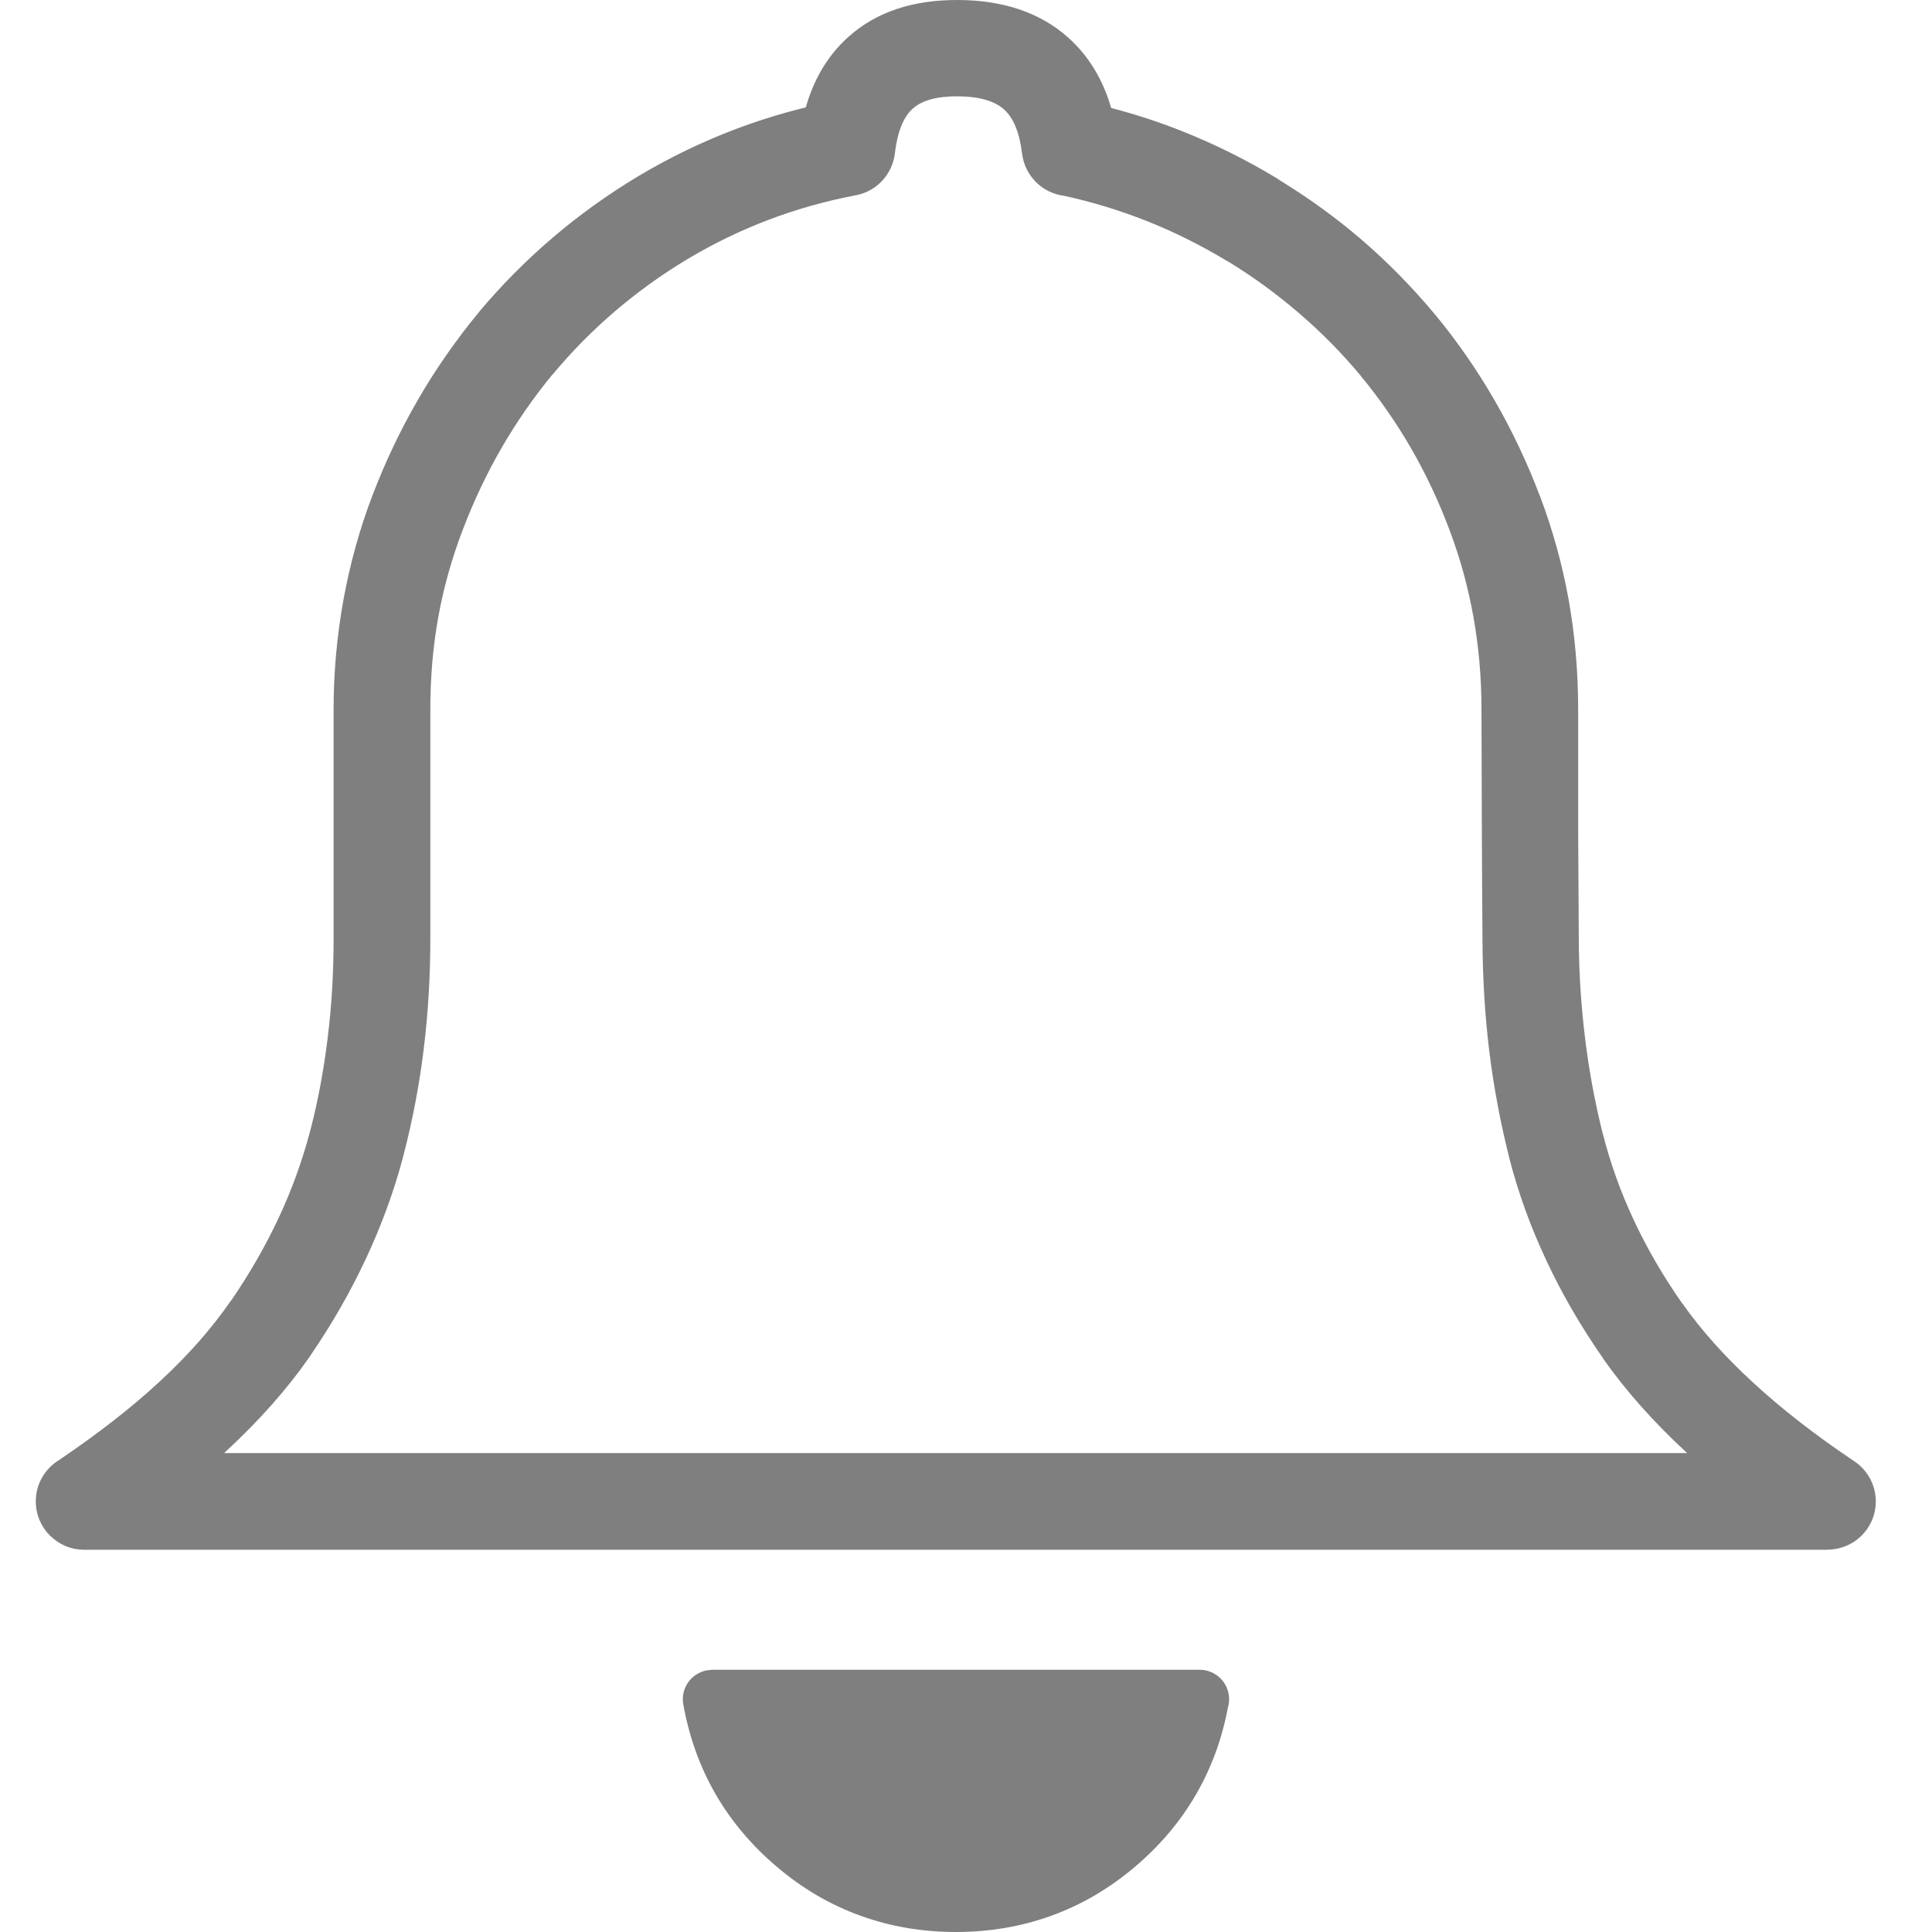 <svg width="27" height="27" viewBox="0 0 27 27" fill="none" xmlns="http://www.w3.org/2000/svg">
<g clip-path="url(#clip0_1_2476)">
<path d="M17.161 23.86C17.078 24.3 16.93 24.705 16.717 25.073C16.498 25.453 16.21 25.794 15.855 26.094C15.499 26.395 15.112 26.621 14.694 26.772C14.275 26.924 13.829 27 13.359 27C12.888 27 12.443 26.924 12.024 26.772C11.605 26.621 11.218 26.395 10.863 26.094C10.507 25.794 10.22 25.453 10 25.073C9.781 24.693 9.631 24.275 9.549 23.819C9.509 23.596 9.658 23.383 9.881 23.343C9.888 23.342 9.953 23.335 9.953 23.335H16.765C16.992 23.335 17.177 23.519 17.177 23.747C17.177 23.786 17.172 23.824 17.161 23.86ZM15.529 1.509C15.863 1.596 16.188 1.702 16.502 1.826C16.966 2.009 17.411 2.23 17.837 2.487C17.854 2.497 17.87 2.508 17.886 2.52C18.295 2.771 18.676 3.047 19.026 3.348C19.393 3.663 19.735 4.012 20.053 4.393L20.055 4.396H20.056C20.366 4.771 20.643 5.172 20.888 5.596C21.134 6.022 21.344 6.467 21.518 6.927L21.519 6.926C21.698 7.4 21.833 7.885 21.922 8.381C22.011 8.88 22.055 9.392 22.055 9.916C22.055 10.952 22.055 11.511 22.055 11.579C22.058 12.11 22.06 12.629 22.064 13.135V13.14C22.066 13.598 22.096 14.059 22.153 14.52C22.209 14.977 22.292 15.417 22.398 15.842L22.399 15.841C22.506 16.26 22.65 16.662 22.831 17.048C23.017 17.446 23.243 17.835 23.509 18.215L23.511 18.215C23.773 18.587 24.102 18.956 24.497 19.319C24.904 19.695 25.378 20.062 25.916 20.423C26.225 20.63 26.308 21.048 26.101 21.357C25.971 21.551 25.758 21.656 25.541 21.656V21.658H19.45H13.359H7.267H1.176C0.803 21.658 0.5 21.355 0.5 20.982C0.5 20.737 0.631 20.522 0.826 20.404C1.374 20.033 1.844 19.667 2.236 19.303C2.627 18.942 2.953 18.572 3.216 18.193C3.224 18.181 3.232 18.171 3.241 18.16C3.495 17.788 3.712 17.409 3.893 17.023C4.076 16.632 4.223 16.228 4.333 15.811C4.335 15.803 4.338 15.794 4.34 15.785C4.445 15.381 4.524 14.955 4.579 14.508C4.635 14.059 4.662 13.594 4.662 13.116V9.916C4.662 9.402 4.708 8.89 4.8 8.381C4.893 7.873 5.028 7.385 5.207 6.919C5.385 6.452 5.598 6.006 5.845 5.579C6.091 5.155 6.372 4.752 6.686 4.371L6.69 4.367L6.689 4.366C7.003 3.991 7.347 3.643 7.722 3.323C8.092 3.007 8.491 2.72 8.919 2.463C9.353 2.204 9.802 1.986 10.266 1.81C10.589 1.687 10.921 1.584 11.261 1.501C11.377 1.094 11.577 0.765 11.859 0.513C12.249 0.165 12.763 -0.005 13.401 -5.09358e-06C14.032 0.005 14.542 0.18 14.928 0.525C15.211 0.778 15.412 1.106 15.529 1.509ZM16.011 3.083C15.638 2.936 15.256 2.82 14.868 2.736C14.569 2.698 14.323 2.461 14.284 2.148C14.248 1.853 14.164 1.647 14.031 1.529C13.898 1.41 13.684 1.349 13.39 1.346C13.098 1.344 12.887 1.401 12.757 1.517C12.625 1.634 12.541 1.843 12.506 2.143H12.506C12.473 2.429 12.258 2.673 11.96 2.729C11.539 2.809 11.133 2.923 10.741 3.072C10.35 3.22 9.973 3.403 9.611 3.619C9.25 3.835 8.913 4.078 8.598 4.347C8.284 4.615 7.992 4.911 7.724 5.232L7.723 5.231C7.46 5.55 7.223 5.891 7.012 6.255C6.805 6.613 6.623 6.995 6.469 7.399C6.315 7.801 6.2 8.208 6.126 8.619C6.051 9.03 6.014 9.463 6.014 9.916V13.116C6.014 13.646 5.983 14.165 5.92 14.673C5.86 15.161 5.768 15.646 5.644 16.124C5.642 16.134 5.64 16.145 5.637 16.155C5.508 16.643 5.333 17.122 5.112 17.594C4.899 18.05 4.645 18.493 4.352 18.923C4.343 18.937 4.335 18.951 4.325 18.964C4.016 19.409 3.624 19.852 3.149 20.291L3.132 20.307H7.267H13.359H19.45H23.578C23.114 19.879 22.724 19.441 22.407 18.991L22.408 18.99L22.407 18.988C22.096 18.543 21.831 18.087 21.612 17.619C21.388 17.142 21.214 16.66 21.09 16.174L21.09 16.174L21.09 16.172C20.968 15.688 20.875 15.191 20.812 14.684C20.753 14.198 20.721 13.686 20.718 13.148V13.146C20.714 12.646 20.711 12.123 20.709 11.579C20.705 10.572 20.704 10.022 20.704 9.916C20.704 9.472 20.666 9.039 20.591 8.619C20.516 8.201 20.405 7.797 20.257 7.407L20.258 7.407L20.257 7.405C20.105 7.003 19.927 6.623 19.721 6.267C19.516 5.912 19.281 5.573 19.015 5.251L19.016 5.251C18.753 4.935 18.464 4.642 18.15 4.373C17.846 4.112 17.525 3.877 17.185 3.668C17.17 3.66 17.155 3.652 17.141 3.643C16.774 3.423 16.398 3.235 16.011 3.083Z" fill="black" fill-opacity="0.5"/>
</g>
<defs>
<clipPath id="clip0_1_2476">
<rect width="25.715" height="27" fill="white" transform="translate(0.5)"/>
</clipPath>
</defs>
</svg>
